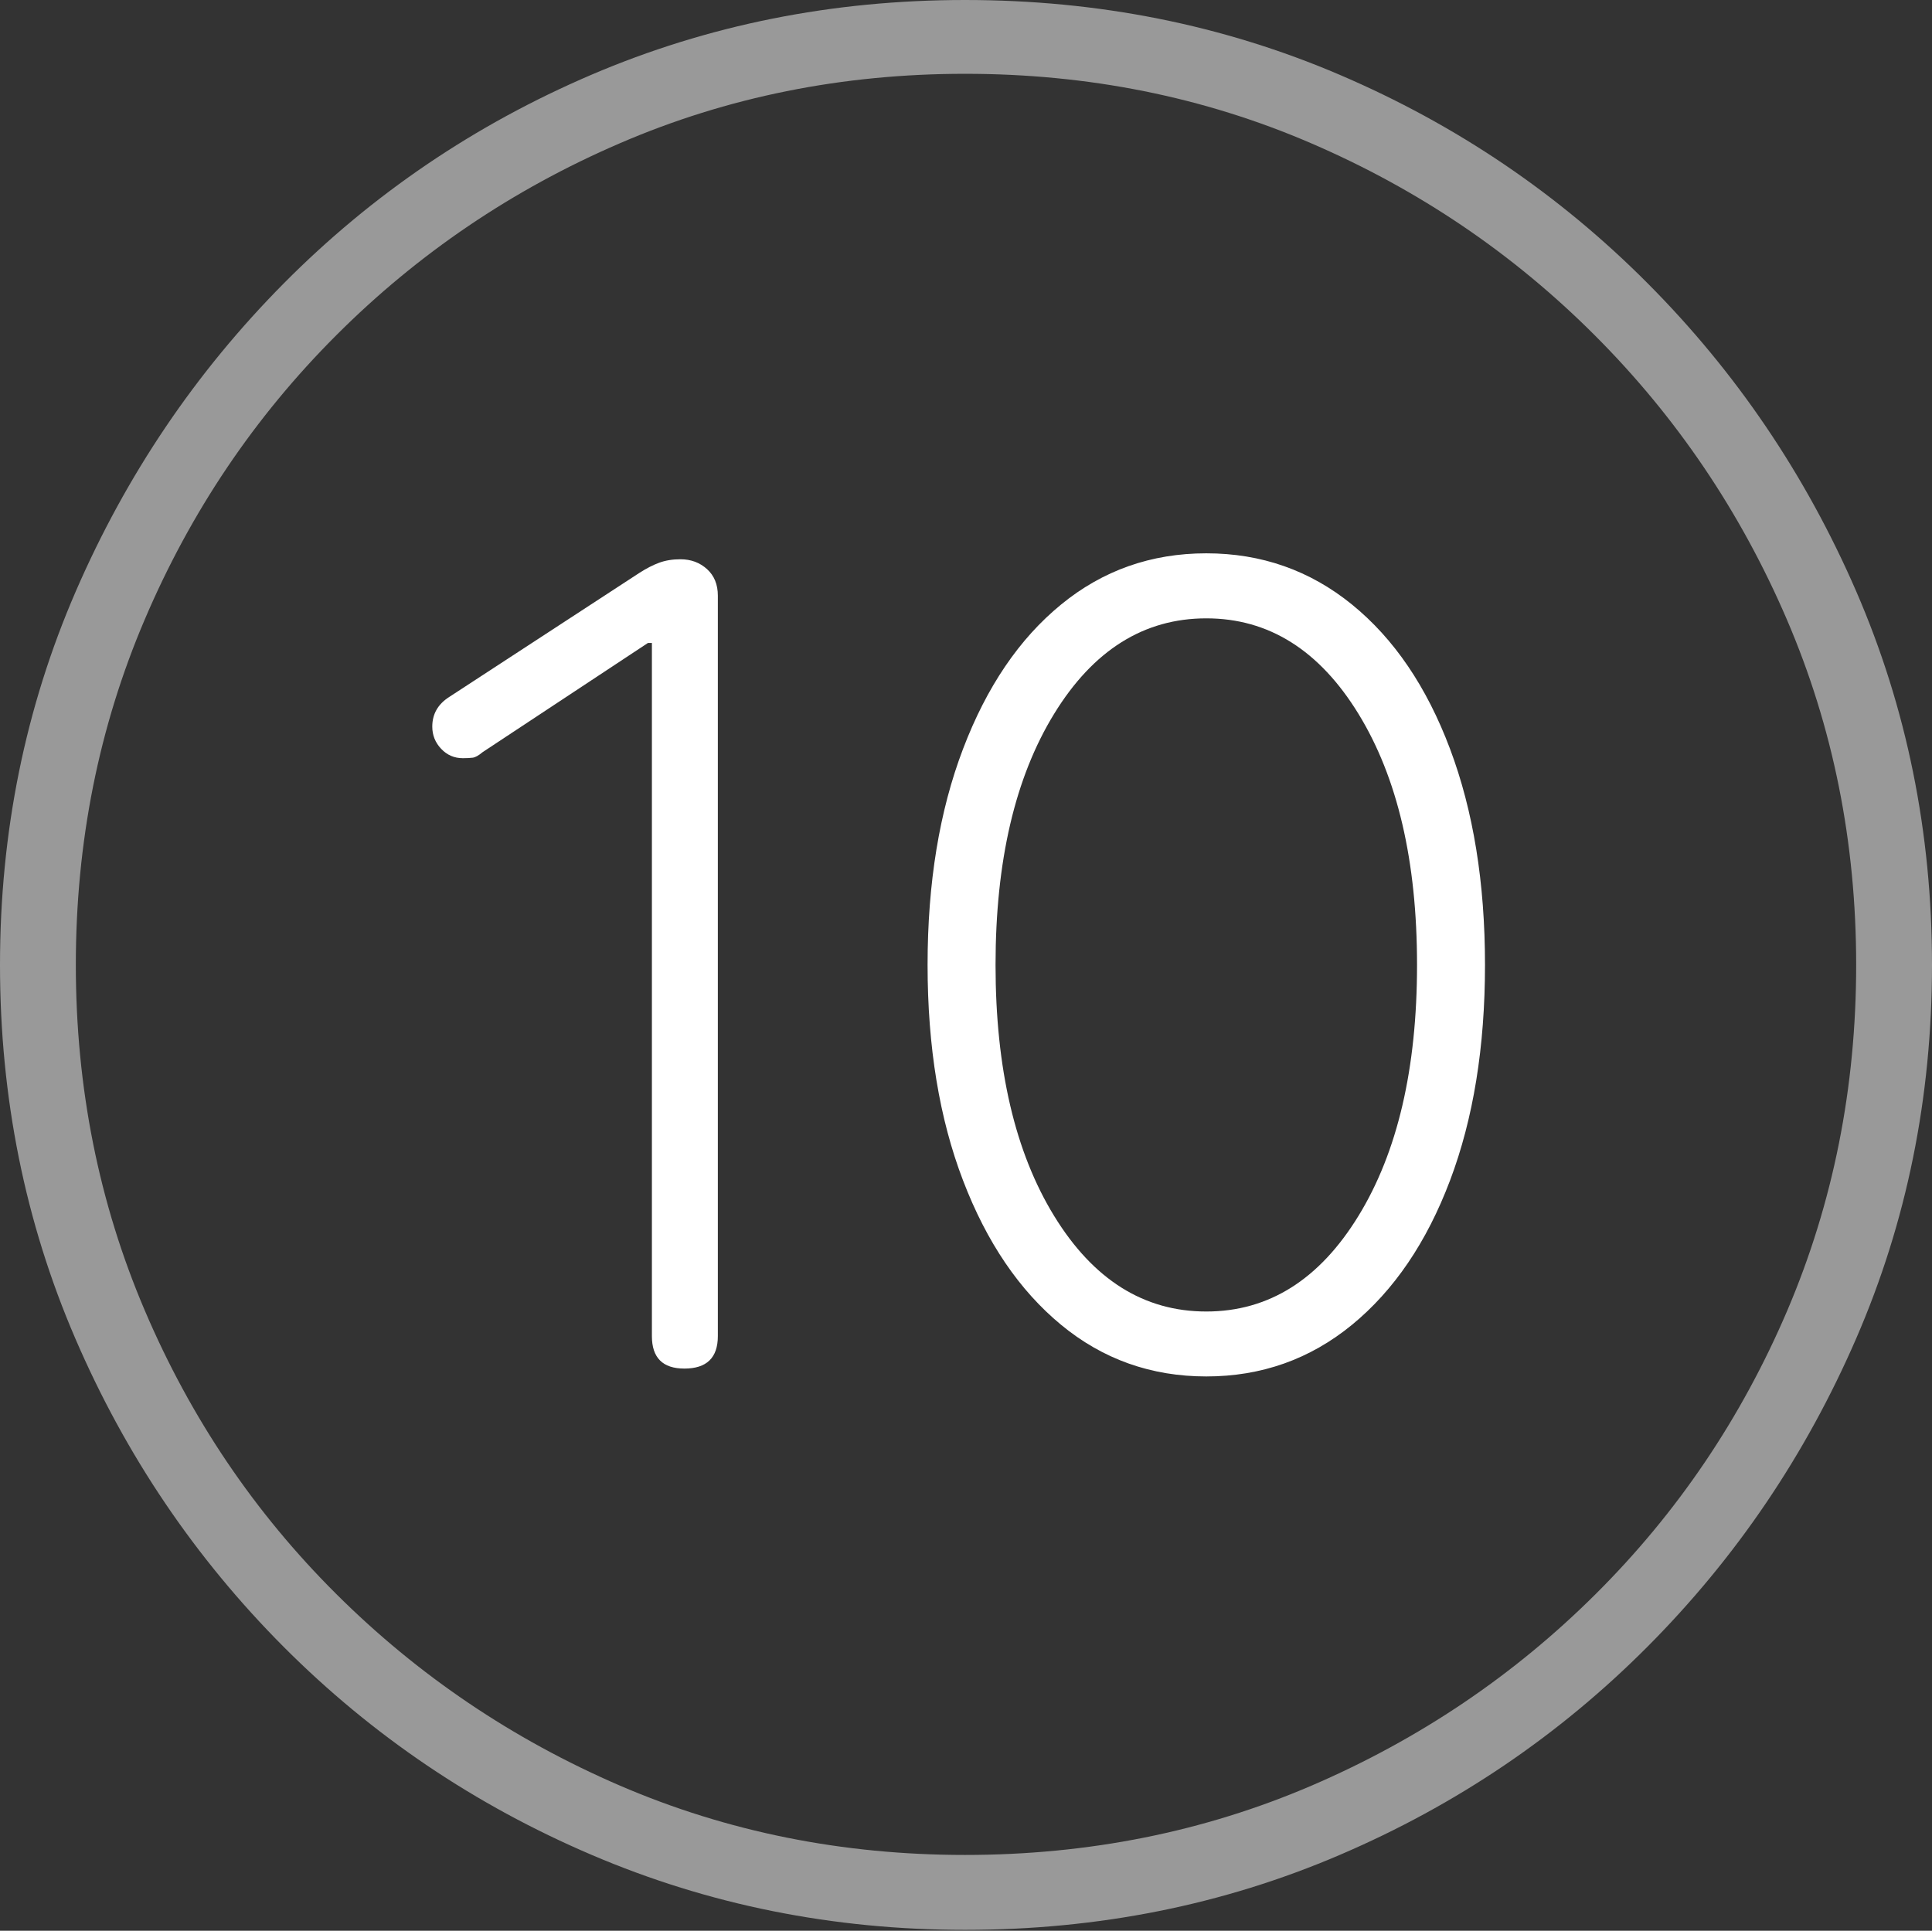 <?xml version="1.0" encoding="UTF-8"?>
<!--Generator: Apple Native CoreSVG 175-->
<!DOCTYPE svg
PUBLIC "-//W3C//DTD SVG 1.1//EN"
       "http://www.w3.org/Graphics/SVG/1.1/DTD/svg11.dtd">
<svg version="1.1" xmlns="http://www.w3.org/2000/svg" xmlns:xlink="http://www.w3.org/1999/xlink" width="19.16" height="19.15">
 <rect width="100%" height="100%" fill="#333333" stroke="none"/>
 <g>
  <rect height="19.15" opacity="0" width="19.16" x="0" y="0"/>
  <path d="M9.57 19.141Q11.553 19.141 13.286 18.398Q15.02 17.656 16.338 16.333Q17.656 15.01 18.408 13.276Q19.16 11.543 19.16 9.57Q19.16 7.598 18.408 5.864Q17.656 4.131 16.338 2.808Q15.02 1.484 13.286 0.742Q11.553 0 9.57 0Q7.598 0 5.864 0.742Q4.131 1.484 2.817 2.808Q1.504 4.131 0.752 5.864Q0 7.598 0 9.57Q0 11.543 0.747 13.276Q1.494 15.01 2.812 16.333Q4.131 17.656 5.869 18.398Q7.607 19.141 9.57 19.141ZM9.57 18.398Q7.744 18.398 6.147 17.71Q4.551 17.021 3.335 15.81Q2.119 14.6 1.436 12.998Q0.752 11.396 0.752 9.57Q0.752 7.744 1.436 6.143Q2.119 4.541 3.335 3.325Q4.551 2.109 6.147 1.421Q7.744 0.732 9.57 0.732Q11.406 0.732 13.003 1.421Q14.6 2.109 15.815 3.325Q17.031 4.541 17.72 6.143Q18.408 7.744 18.408 9.57Q18.408 11.396 17.725 12.998Q17.041 14.6 15.825 15.81Q14.609 17.021 13.008 17.71Q11.406 18.398 9.57 18.398Z" fill="rgba(255,255,255,0.5)"/>
  <path d="M6.787 13.574Q7.119 13.574 7.119 13.252L7.119 5.908Q7.119 5.742 7.012 5.645Q6.904 5.547 6.748 5.547Q6.631 5.547 6.538 5.581Q6.445 5.615 6.338 5.684L4.453 6.914Q4.287 7.021 4.287 7.207Q4.287 7.334 4.375 7.427Q4.463 7.52 4.59 7.52Q4.648 7.52 4.688 7.515Q4.727 7.51 4.785 7.461L6.426 6.377L6.465 6.377L6.465 13.252Q6.465 13.574 6.787 13.574ZM11.963 13.652Q12.783 13.652 13.408 13.14Q14.033 12.627 14.38 11.709Q14.727 10.791 14.727 9.57Q14.727 8.35 14.38 7.427Q14.033 6.504 13.408 5.996Q12.783 5.488 11.963 5.488Q11.143 5.488 10.523 5.996Q9.902 6.504 9.551 7.427Q9.199 8.35 9.199 9.57Q9.199 10.791 9.551 11.709Q9.902 12.627 10.523 13.14Q11.143 13.652 11.963 13.652ZM11.963 13.008Q11.035 13.008 10.454 12.06Q9.873 11.113 9.873 9.57Q9.873 8.027 10.454 7.08Q11.035 6.133 11.963 6.133Q12.891 6.133 13.472 7.08Q14.053 8.027 14.053 9.57Q14.053 11.113 13.472 12.06Q12.891 13.008 11.963 13.008Z" fill="#ffffff"/>
 </g>
</svg>
